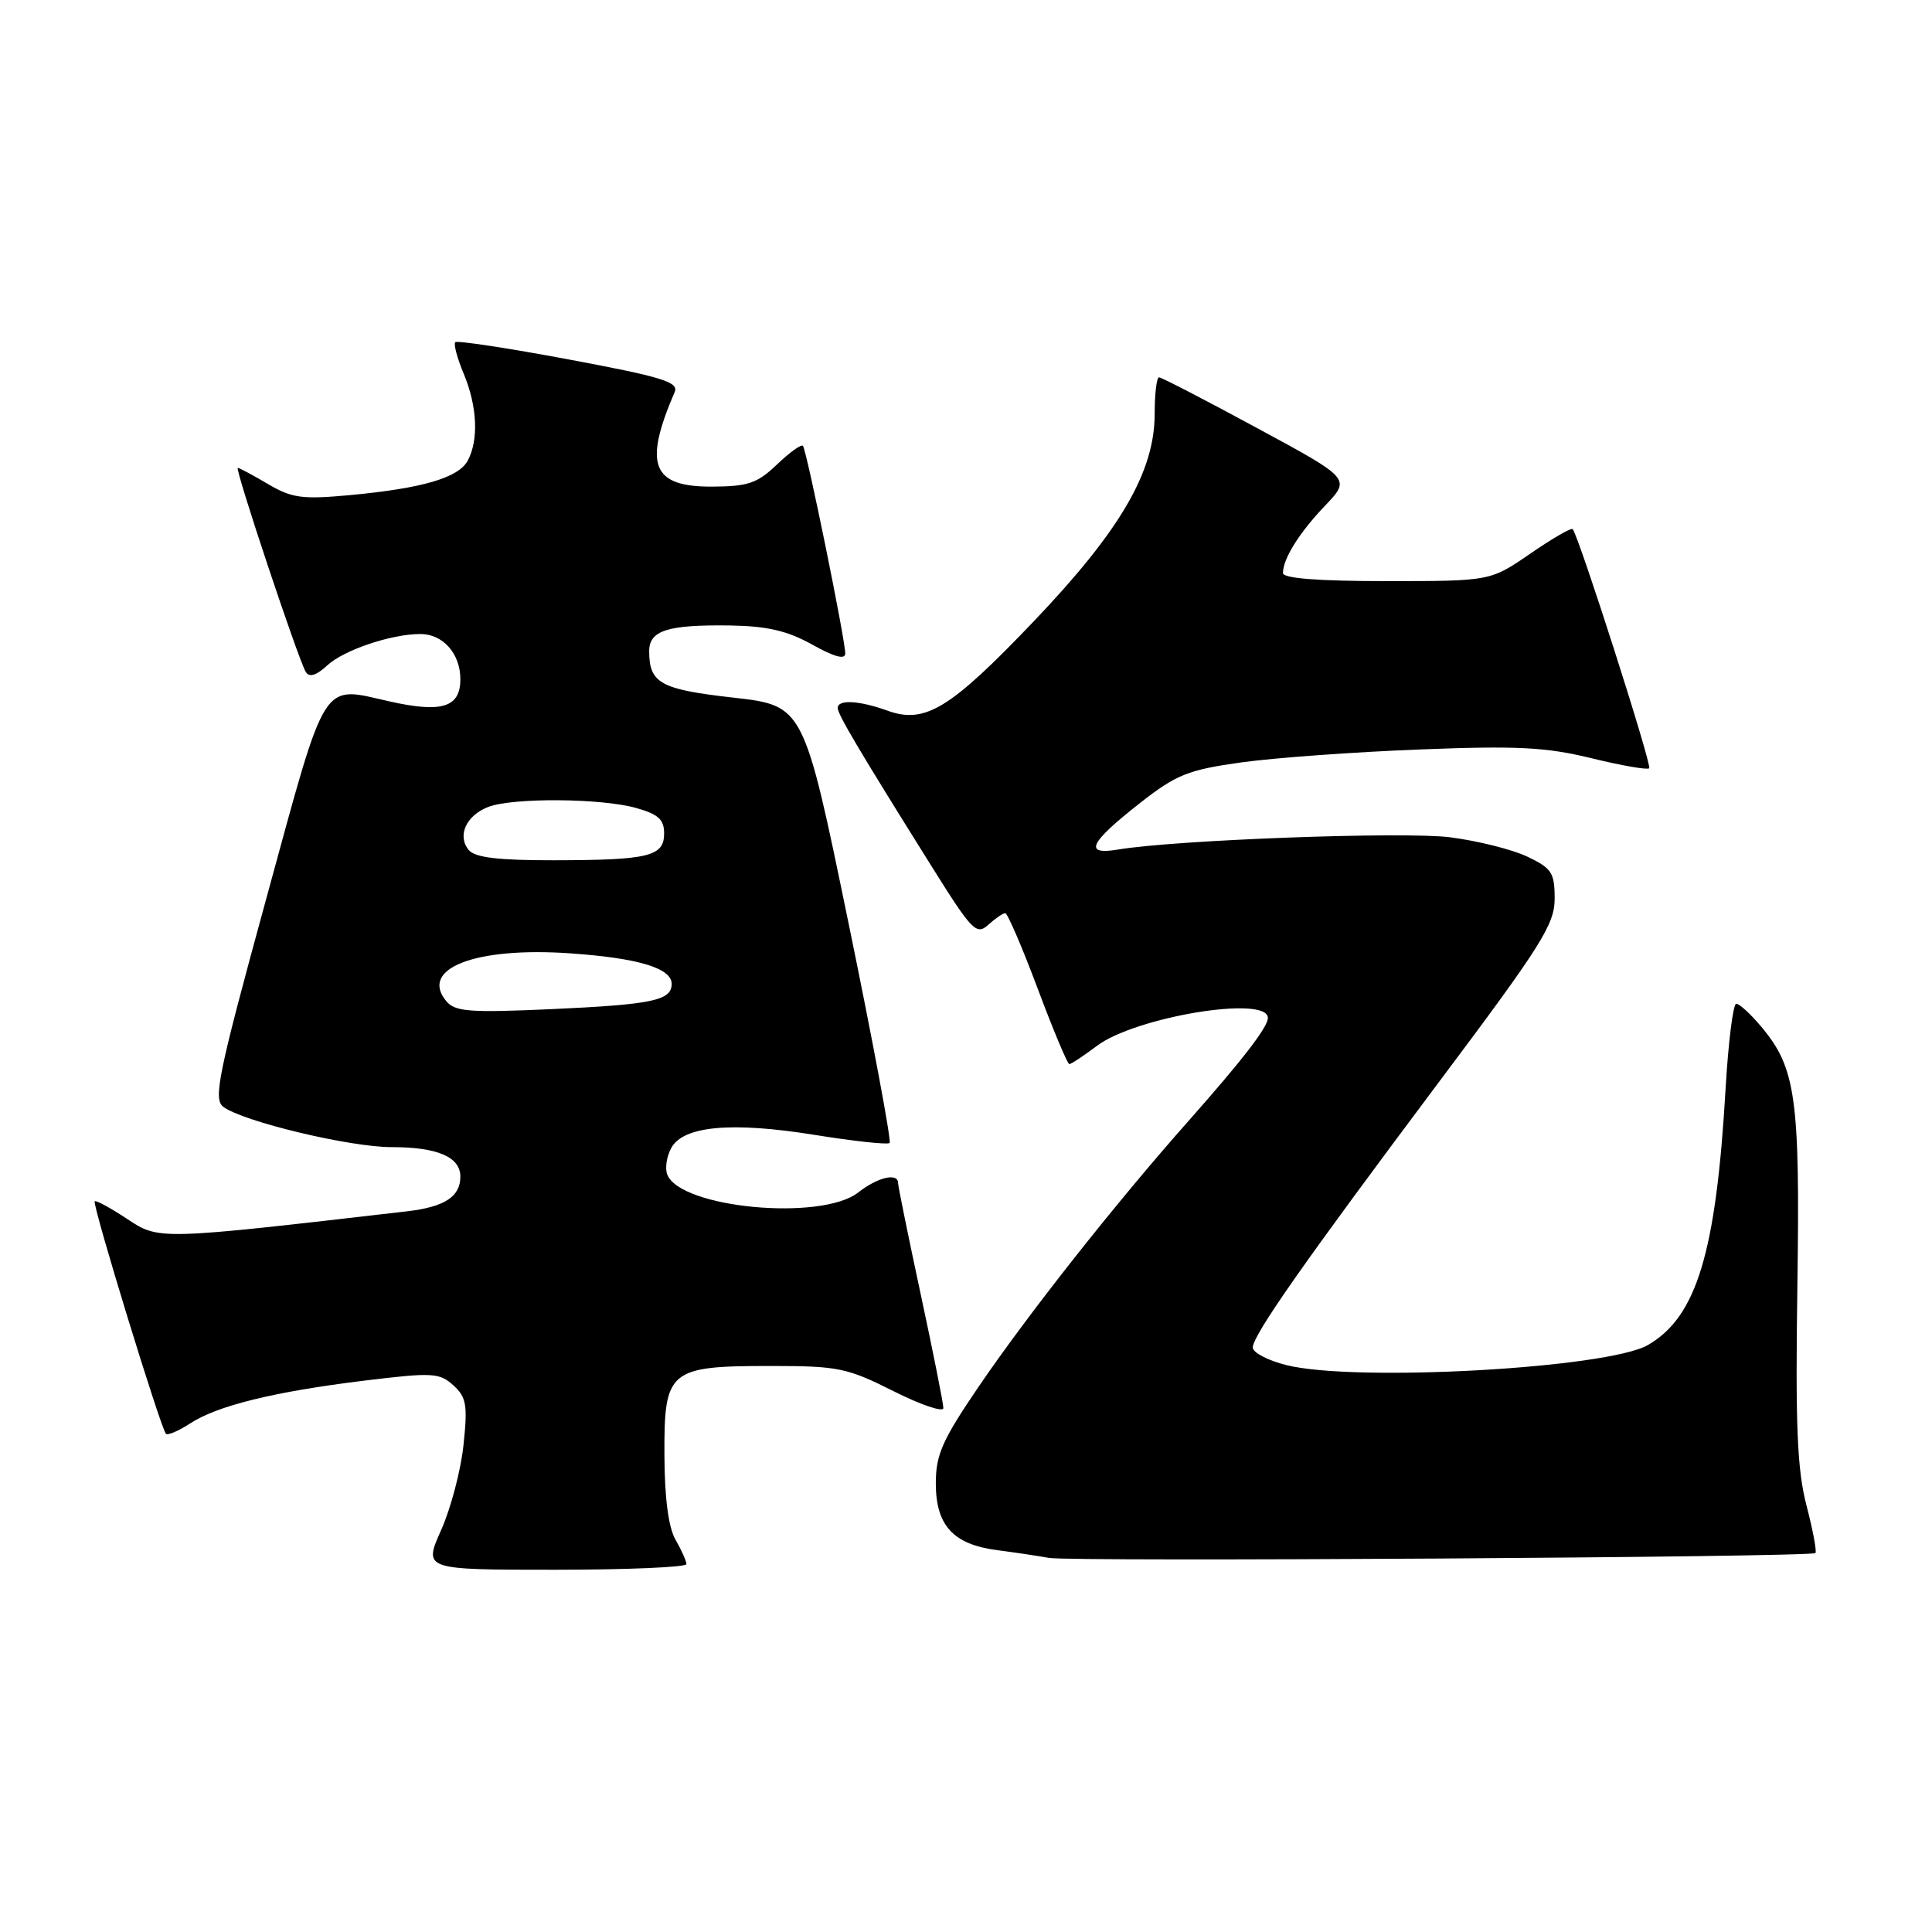 <?xml version="1.0" encoding="UTF-8" standalone="no"?>
<!DOCTYPE svg PUBLIC "-//W3C//DTD SVG 1.1//EN" "http://www.w3.org/Graphics/SVG/1.1/DTD/svg11.dtd" >
<svg xmlns="http://www.w3.org/2000/svg" xmlns:xlink="http://www.w3.org/1999/xlink" version="1.1" viewBox="0 0 256 256">
 <g >
 <path fill="currentColor"
d=" M 90.96 207.25 C 90.95 206.84 90.29 205.38 89.50 204.00 C 88.57 202.38 88.06 198.45 88.04 192.81 C 87.99 181.52 88.61 181.00 102.10 181.00 C 111.05 181.00 112.24 181.24 118.38 184.33 C 122.02 186.16 125.00 187.17 125.00 186.57 C 125.00 185.97 123.65 179.19 122.00 171.50 C 120.35 163.81 119.00 157.18 119.00 156.76 C 119.00 155.35 116.29 155.99 113.73 158.00 C 108.84 161.84 90.12 160.08 88.41 155.62 C 88.10 154.82 88.33 153.25 88.93 152.14 C 90.50 149.19 96.90 148.60 107.96 150.38 C 113.16 151.22 117.63 151.70 117.88 151.45 C 118.13 151.20 115.68 138.06 112.42 122.25 C 106.50 93.50 106.50 93.50 97.18 92.44 C 87.52 91.35 86.04 90.54 86.02 86.32 C 86.00 83.54 88.43 82.76 96.76 82.88 C 101.67 82.96 104.34 83.58 107.64 85.42 C 110.55 87.05 112.00 87.44 112.00 86.59 C 112.00 84.74 106.87 59.58 106.39 59.07 C 106.16 58.84 104.62 59.95 102.95 61.55 C 100.35 64.04 99.12 64.46 94.33 64.48 C 86.38 64.51 85.24 61.60 89.40 51.94 C 89.96 50.63 87.73 49.94 75.42 47.64 C 67.36 46.13 60.57 45.10 60.33 45.34 C 60.08 45.58 60.58 47.46 61.44 49.51 C 63.24 53.81 63.45 58.30 61.98 61.03 C 60.76 63.31 55.98 64.71 46.32 65.61 C 40.05 66.19 38.67 66.00 35.51 64.14 C 33.52 62.96 31.72 62.00 31.51 62.00 C 31.06 62.00 39.54 87.45 40.52 89.04 C 40.99 89.79 41.91 89.51 43.36 88.17 C 45.56 86.13 51.83 84.02 55.68 84.01 C 58.69 84.00 61.00 86.60 61.00 90.00 C 61.00 93.72 58.57 94.49 51.70 92.96 C 42.46 90.89 43.40 89.40 35.30 119.01 C 28.90 142.38 28.23 145.64 29.59 146.66 C 32.19 148.61 46.33 152.00 51.88 152.00 C 57.96 152.00 61.00 153.30 61.00 155.91 C 61.00 158.57 58.91 159.93 53.90 160.51 C 20.87 164.33 21.09 164.33 16.81 161.49 C 14.61 160.04 12.70 159.00 12.55 159.18 C 12.20 159.61 21.37 189.52 22.00 190.00 C 22.27 190.20 23.71 189.58 25.20 188.61 C 28.78 186.26 36.35 184.40 48.28 182.94 C 57.30 181.84 58.22 181.89 60.06 183.55 C 61.80 185.13 61.98 186.16 61.42 191.43 C 61.08 194.77 59.74 199.86 58.45 202.75 C 56.11 208.00 56.11 208.00 73.56 208.00 C 83.15 208.00 90.98 207.66 90.96 207.25 Z  M 240.55 205.79 C 240.75 205.58 240.22 202.75 239.37 199.49 C 238.14 194.76 237.89 188.94 238.16 170.53 C 238.53 145.51 237.97 141.50 233.38 136.05 C 231.98 134.37 230.48 133.00 230.06 133.00 C 229.65 133.00 229.01 138.06 228.65 144.25 C 227.39 165.97 224.82 174.47 218.38 178.21 C 213.07 181.31 179.54 183.17 170.44 180.88 C 168.00 180.27 166.00 179.22 166.00 178.56 C 166.00 176.92 172.82 167.20 190.79 143.21 C 204.25 125.26 206.00 122.48 206.00 119.08 C 206.00 115.63 205.62 115.05 202.36 113.50 C 200.35 112.55 195.74 111.40 192.11 110.94 C 185.95 110.17 155.73 111.29 148.14 112.57 C 143.54 113.34 144.32 111.69 151.05 106.41 C 155.88 102.63 157.41 102.01 164.50 101.02 C 168.90 100.41 179.51 99.64 188.08 99.31 C 201.06 98.80 204.88 99.00 210.88 100.47 C 214.85 101.44 218.29 102.04 218.53 101.80 C 218.92 101.41 209.21 71.07 208.39 70.11 C 208.20 69.90 205.67 71.36 202.77 73.36 C 197.48 77.00 197.48 77.00 183.74 77.00 C 174.68 77.00 170.00 76.64 170.00 75.93 C 170.00 74.03 172.16 70.58 175.61 66.97 C 178.98 63.43 178.98 63.43 166.57 56.72 C 159.74 53.02 153.90 50.00 153.58 50.00 C 153.26 50.00 153.00 52.18 153.00 54.84 C 153.00 62.51 148.45 70.31 136.94 82.37 C 125.88 93.95 122.57 95.97 117.58 94.16 C 113.83 92.81 111.00 92.66 111.00 93.81 C 111.00 94.66 113.81 99.40 123.44 114.79 C 128.80 123.36 129.38 123.96 130.95 122.54 C 131.89 121.69 132.90 121.00 133.20 121.00 C 133.50 121.00 135.44 125.50 137.50 131.00 C 139.56 136.50 141.45 141.00 141.69 141.00 C 141.93 141.00 143.57 139.92 145.32 138.60 C 150.46 134.72 168.00 131.84 168.00 134.88 C 168.00 136.09 164.71 140.37 157.51 148.50 C 147.74 159.53 136.23 174.11 129.58 183.88 C 124.87 190.81 124.00 192.77 124.00 196.54 C 124.00 202.14 126.31 204.66 132.18 205.41 C 134.56 205.72 137.62 206.18 139.00 206.43 C 141.91 206.96 240.00 206.34 240.55 205.79 Z  M 59.13 132.65 C 55.54 128.33 62.97 125.45 75.51 126.32 C 84.54 126.94 89.00 128.28 89.00 130.37 C 89.00 132.57 86.45 133.11 72.99 133.72 C 62.20 134.20 60.29 134.06 59.13 132.65 Z  M 62.11 112.63 C 60.54 110.74 61.78 108.04 64.70 106.92 C 67.96 105.68 79.60 105.76 84.25 107.05 C 87.22 107.88 88.00 108.58 88.00 110.43 C 88.00 113.48 85.99 113.97 73.37 113.99 C 65.99 114.00 62.94 113.63 62.11 112.63 Z "/>
</g>
</svg>